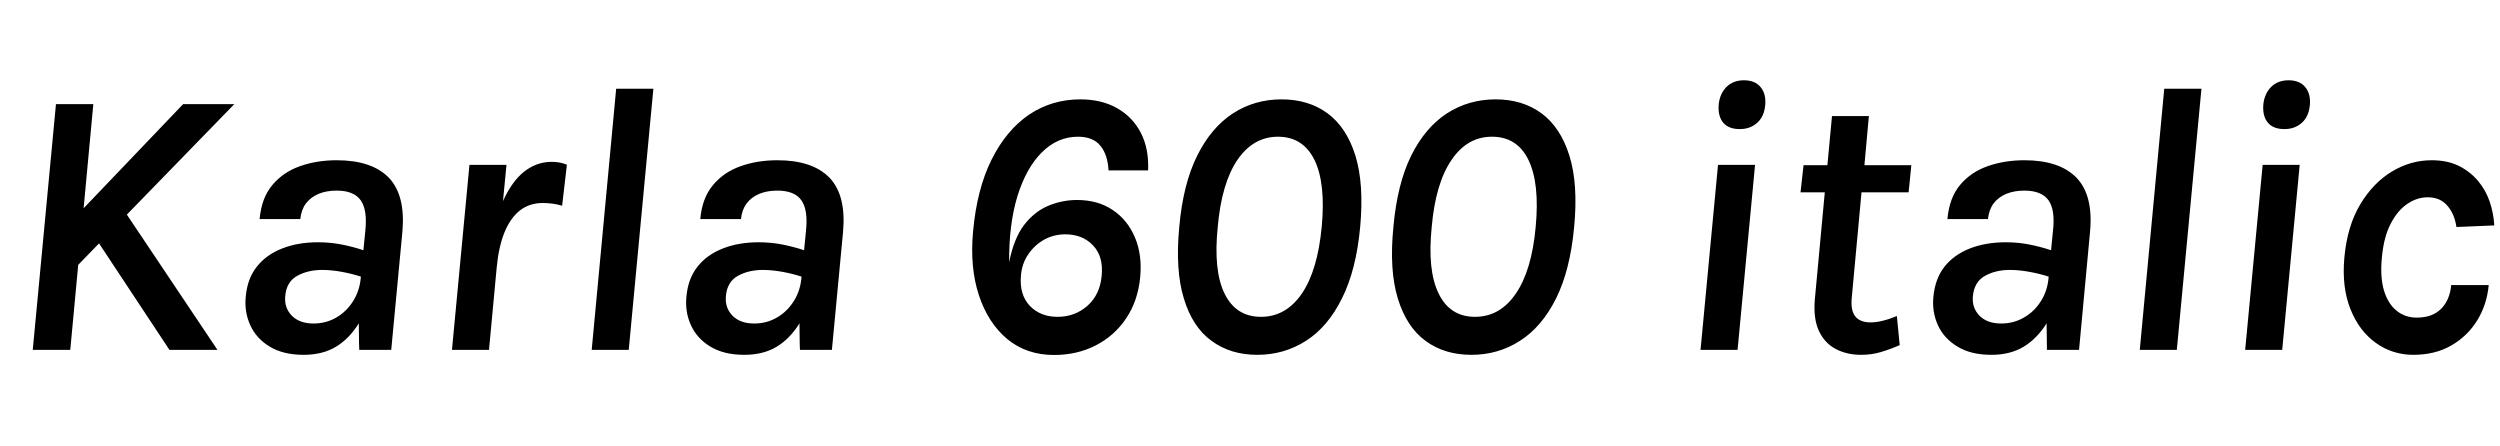 <svg xmlns="http://www.w3.org/2000/svg" xmlns:xlink="http://www.w3.org/1999/xlink" width="157.26" height="28.056"><path fill="black" d="M2.06 22.01L3.52 6.55L5.87 6.55L5.26 13.10L11.52 6.55L14.74 6.55L7.98 13.50L13.68 22.01L10.66 22.01L6.23 15.31L4.92 16.66L4.42 22.01L2.06 22.01ZM19.10 22.32L19.10 22.32Q17.81 22.32 16.96 21.80Q16.12 21.29 15.74 20.45Q15.36 19.61 15.46 18.65L15.46 18.65Q15.56 17.52 16.16 16.77Q16.75 16.02 17.75 15.63Q18.74 15.24 20.00 15.24L20.00 15.24Q20.77 15.24 21.49 15.38Q22.20 15.52 22.86 15.74L22.86 15.74L22.98 14.52Q23.12 13.21 22.69 12.60Q22.26 11.99 21.18 11.99L21.18 11.99Q20.54 11.99 20.05 12.19Q19.55 12.40 19.25 12.79Q18.95 13.19 18.89 13.78L18.89 13.78L16.33 13.78Q16.45 12.44 17.14 11.63Q17.82 10.82 18.88 10.45Q19.93 10.08 21.18 10.08L21.18 10.08Q23.39 10.08 24.46 11.18Q25.52 12.29 25.31 14.60L25.31 14.60L24.61 22.01L22.60 22.01Q22.58 21.59 22.58 21.17Q22.58 20.76 22.57 20.34L22.57 20.34Q21.96 21.32 21.12 21.82Q20.28 22.32 19.10 22.32ZM19.73 20.35L19.73 20.35Q20.51 20.35 21.16 19.97Q21.80 19.60 22.22 18.93Q22.64 18.26 22.70 17.40L22.70 17.40Q22.15 17.22 21.50 17.10Q20.84 16.98 20.27 16.98L20.27 16.98Q19.36 16.98 18.68 17.36Q18.01 17.74 17.94 18.65L17.94 18.65Q17.88 19.37 18.36 19.86Q18.84 20.35 19.73 20.35ZM30.76 22.01L28.43 22.01L29.53 10.37L31.86 10.37L31.64 12.65Q32.21 11.39 32.99 10.78Q33.78 10.18 34.70 10.18L34.70 10.18Q34.93 10.18 35.18 10.22Q35.42 10.26 35.66 10.36L35.66 10.36L35.36 12.94Q35.06 12.85 34.75 12.81Q34.43 12.77 34.14 12.77L34.14 12.77Q33.30 12.77 32.69 13.25Q32.09 13.73 31.72 14.65Q31.36 15.56 31.24 16.87L31.24 16.87L30.76 22.01ZM39.55 22.01L37.22 22.01L38.76 5.58L41.10 5.58L39.55 22.01ZM46.82 22.32L46.82 22.32Q45.53 22.32 44.68 21.80Q43.84 21.29 43.46 20.45Q43.08 19.61 43.18 18.65L43.18 18.65Q43.28 17.52 43.88 16.77Q44.47 16.02 45.47 15.63Q46.46 15.24 47.72 15.24L47.72 15.24Q48.49 15.24 49.21 15.38Q49.92 15.52 50.58 15.74L50.58 15.74L50.70 14.52Q50.84 13.21 50.41 12.60Q49.98 11.99 48.90 11.99L48.90 11.99Q48.26 11.99 47.77 12.19Q47.27 12.40 46.97 12.79Q46.67 13.19 46.61 13.78L46.61 13.78L44.05 13.78Q44.17 12.44 44.86 11.63Q45.54 10.82 46.60 10.45Q47.65 10.08 48.90 10.08L48.90 10.08Q51.11 10.08 52.18 11.18Q53.24 12.29 53.03 14.60L53.03 14.60L52.33 22.01L50.32 22.01Q50.30 21.59 50.30 21.17Q50.30 20.76 50.29 20.34L50.29 20.34Q49.68 21.32 48.84 21.82Q48.00 22.32 46.82 22.32ZM47.45 20.35L47.45 20.35Q48.23 20.35 48.88 19.97Q49.52 19.60 49.94 18.93Q50.36 18.26 50.42 17.40L50.42 17.40Q49.87 17.22 49.22 17.10Q48.56 16.98 47.99 16.98L47.99 16.98Q47.08 16.98 46.40 17.36Q45.73 17.74 45.66 18.65L45.66 18.65Q45.60 19.37 46.08 19.86Q46.56 20.35 47.45 20.35ZM66.30 22.33L66.30 22.33Q64.57 22.33 63.35 21.32Q62.14 20.30 61.57 18.55Q61.00 16.80 61.21 14.56L61.21 14.56Q61.45 11.90 62.37 10.05Q63.29 8.20 64.72 7.22Q66.16 6.25 67.96 6.25L67.96 6.25Q69.30 6.25 70.28 6.81Q71.26 7.37 71.77 8.37Q72.28 9.37 72.22 10.72L72.22 10.72L69.73 10.72Q69.68 9.73 69.22 9.17Q68.76 8.60 67.81 8.60L67.81 8.60Q66.52 8.60 65.53 9.59Q64.55 10.57 64.00 12.34Q63.46 14.11 63.48 16.50L63.48 16.50Q63.77 15.01 64.42 14.15Q65.08 13.30 65.95 12.94Q66.82 12.58 67.75 12.58L67.75 12.58Q69.05 12.58 69.98 13.20Q70.92 13.82 71.39 14.93Q71.86 16.03 71.72 17.46L71.72 17.46Q71.58 18.91 70.85 20.01Q70.12 21.11 68.94 21.72Q67.76 22.33 66.30 22.33ZM66.52 19.93L66.52 19.93Q67.61 19.93 68.40 19.24Q69.19 18.54 69.30 17.35L69.30 17.35Q69.42 16.13 68.75 15.43Q68.09 14.74 67.01 14.74L67.01 14.74Q66.30 14.74 65.69 15.07Q65.08 15.41 64.68 16.00Q64.28 16.58 64.22 17.35L64.22 17.35Q64.12 18.54 64.78 19.24Q65.45 19.93 66.52 19.93ZM79.09 22.32L79.09 22.32Q77.40 22.32 76.21 21.44Q75.01 20.57 74.47 18.78Q73.92 16.99 74.18 14.28L74.18 14.28Q74.42 11.57 75.31 9.79Q76.19 8.02 77.56 7.13Q78.92 6.25 80.62 6.25L80.62 6.25Q82.31 6.25 83.51 7.13Q84.71 8.02 85.26 9.79Q85.81 11.57 85.56 14.28L85.56 14.28Q85.31 16.99 84.41 18.78Q83.52 20.57 82.15 21.44Q80.77 22.32 79.09 22.32ZM79.32 19.93L79.32 19.93Q80.89 19.93 81.89 18.47Q82.88 17.02 83.14 14.28L83.14 14.28Q83.40 11.54 82.69 10.07Q81.97 8.60 80.39 8.60L80.39 8.60Q78.83 8.60 77.83 10.07Q76.84 11.54 76.60 14.28L76.60 14.28Q76.32 17.02 77.03 18.47Q77.75 19.93 79.32 19.93ZM92.56 22.32L92.56 22.32Q90.86 22.32 89.67 21.44Q88.48 20.57 87.93 18.78Q87.38 16.99 87.65 14.28L87.65 14.28Q87.89 11.57 88.77 9.79Q89.65 8.02 91.02 7.13Q92.39 6.25 94.08 6.25L94.08 6.25Q95.77 6.25 96.97 7.13Q98.17 8.02 98.72 9.79Q99.28 11.57 99.02 14.28L99.02 14.28Q98.77 16.99 97.88 18.78Q96.98 20.57 95.61 21.44Q94.24 22.32 92.56 22.32ZM92.78 19.93L92.78 19.93Q94.36 19.93 95.35 18.47Q96.35 17.02 96.60 14.28L96.60 14.28Q96.86 11.54 96.15 10.07Q95.44 8.60 93.85 8.60L93.85 8.60Q92.29 8.60 91.30 10.07Q90.30 11.54 90.06 14.28L90.06 14.28Q89.78 17.02 90.50 18.47Q91.21 19.93 92.78 19.93ZM109.44 8.12L109.44 8.12Q108.74 8.12 108.40 7.72Q108.06 7.31 108.11 6.60L108.11 6.60Q108.17 5.92 108.59 5.48Q109.02 5.05 109.70 5.05L109.70 5.05Q110.39 5.05 110.74 5.47Q111.10 5.89 111.04 6.60L111.04 6.60Q110.98 7.32 110.54 7.72Q110.10 8.12 109.44 8.12ZM109.30 22.01L106.97 22.01L108.07 10.37L110.40 10.37L109.30 22.01ZM117.08 22.32L117.08 22.32Q116.17 22.32 115.47 21.95Q114.77 21.58 114.41 20.80Q114.06 20.03 114.16 18.84L114.16 18.84L114.83 11.63L115.32 12.10L113.26 12.10L113.45 10.39L115.49 10.39L114.90 10.93L115.24 7.30L117.56 7.30L117.23 10.93L116.74 10.39L120.23 10.39L120.06 12.10L116.56 12.10L117.14 11.63L116.48 18.76Q116.41 19.54 116.71 19.91Q117.01 20.28 117.67 20.28L117.67 20.28Q118.02 20.28 118.42 20.18Q118.81 20.09 119.32 19.88L119.32 19.88L119.50 21.71Q118.88 21.98 118.30 22.15Q117.72 22.32 117.08 22.32ZM125.27 22.32L125.27 22.32Q123.97 22.32 123.13 21.80Q122.28 21.29 121.90 20.45Q121.52 19.61 121.62 18.65L121.62 18.65Q121.73 17.52 122.32 16.77Q122.92 16.02 123.91 15.63Q124.91 15.24 126.17 15.24L126.17 15.24Q126.94 15.24 127.65 15.38Q128.36 15.52 129.02 15.74L129.02 15.74L129.14 14.52Q129.29 13.21 128.86 12.60Q128.42 11.99 127.34 11.99L127.34 11.99Q126.71 11.99 126.21 12.19Q125.71 12.40 125.41 12.79Q125.11 13.19 125.05 13.78L125.05 13.78L122.50 13.78Q122.62 12.44 123.30 11.63Q123.98 10.82 125.04 10.45Q126.10 10.08 127.34 10.08L127.34 10.08Q129.55 10.08 130.62 11.18Q131.69 12.29 131.47 14.60L131.47 14.60L130.78 22.01L128.76 22.01Q128.75 21.59 128.75 21.17Q128.75 20.76 128.74 20.34L128.74 20.34Q128.12 21.32 127.28 21.82Q126.44 22.32 125.27 22.32ZM125.89 20.35L125.89 20.35Q126.67 20.35 127.32 19.97Q127.97 19.60 128.39 18.93Q128.81 18.26 128.87 17.40L128.87 17.40Q128.32 17.22 127.66 17.10Q127.01 16.98 126.43 16.98L126.43 16.98Q125.52 16.98 124.85 17.36Q124.18 17.74 124.10 18.65L124.10 18.65Q124.04 19.37 124.52 19.86Q125.00 20.35 125.89 20.35ZM136.93 22.01L134.60 22.01L136.14 5.58L138.48 5.58L136.93 22.01ZM143.70 8.12L143.70 8.12Q143.00 8.12 142.66 7.72Q142.32 7.31 142.37 6.60L142.37 6.60Q142.43 5.92 142.85 5.48Q143.28 5.05 143.96 5.05L143.96 5.05Q144.65 5.05 145.00 5.47Q145.36 5.89 145.30 6.60L145.30 6.60Q145.24 7.32 144.80 7.72Q144.36 8.12 143.70 8.12ZM143.56 22.01L141.23 22.01L142.33 10.37L144.66 10.37L143.56 22.01ZM151.81 22.32L151.81 22.32Q150.50 22.32 149.45 21.57Q148.40 20.82 147.85 19.44Q147.30 18.06 147.47 16.20L147.47 16.20Q147.65 14.23 148.46 12.87Q149.27 11.51 150.46 10.79Q151.64 10.08 152.96 10.08L152.96 10.08Q153.94 10.08 154.66 10.43Q155.38 10.79 155.87 11.37Q156.36 11.95 156.61 12.68Q156.86 13.42 156.90 14.18L156.90 14.18L154.52 14.28Q154.40 13.46 153.95 12.94Q153.50 12.41 152.71 12.41L152.71 12.41Q152.05 12.41 151.44 12.82Q150.83 13.22 150.39 14.06Q149.95 14.89 149.83 16.20L149.83 16.20Q149.71 17.42 149.96 18.27Q150.22 19.12 150.76 19.55Q151.30 19.98 152.02 19.98L152.02 19.98Q153.00 19.98 153.55 19.43Q154.10 18.89 154.19 17.93L154.19 17.93L156.55 17.93Q156.44 19.15 155.83 20.15Q155.22 21.14 154.20 21.73Q153.18 22.32 151.81 22.32Z"/></svg>
